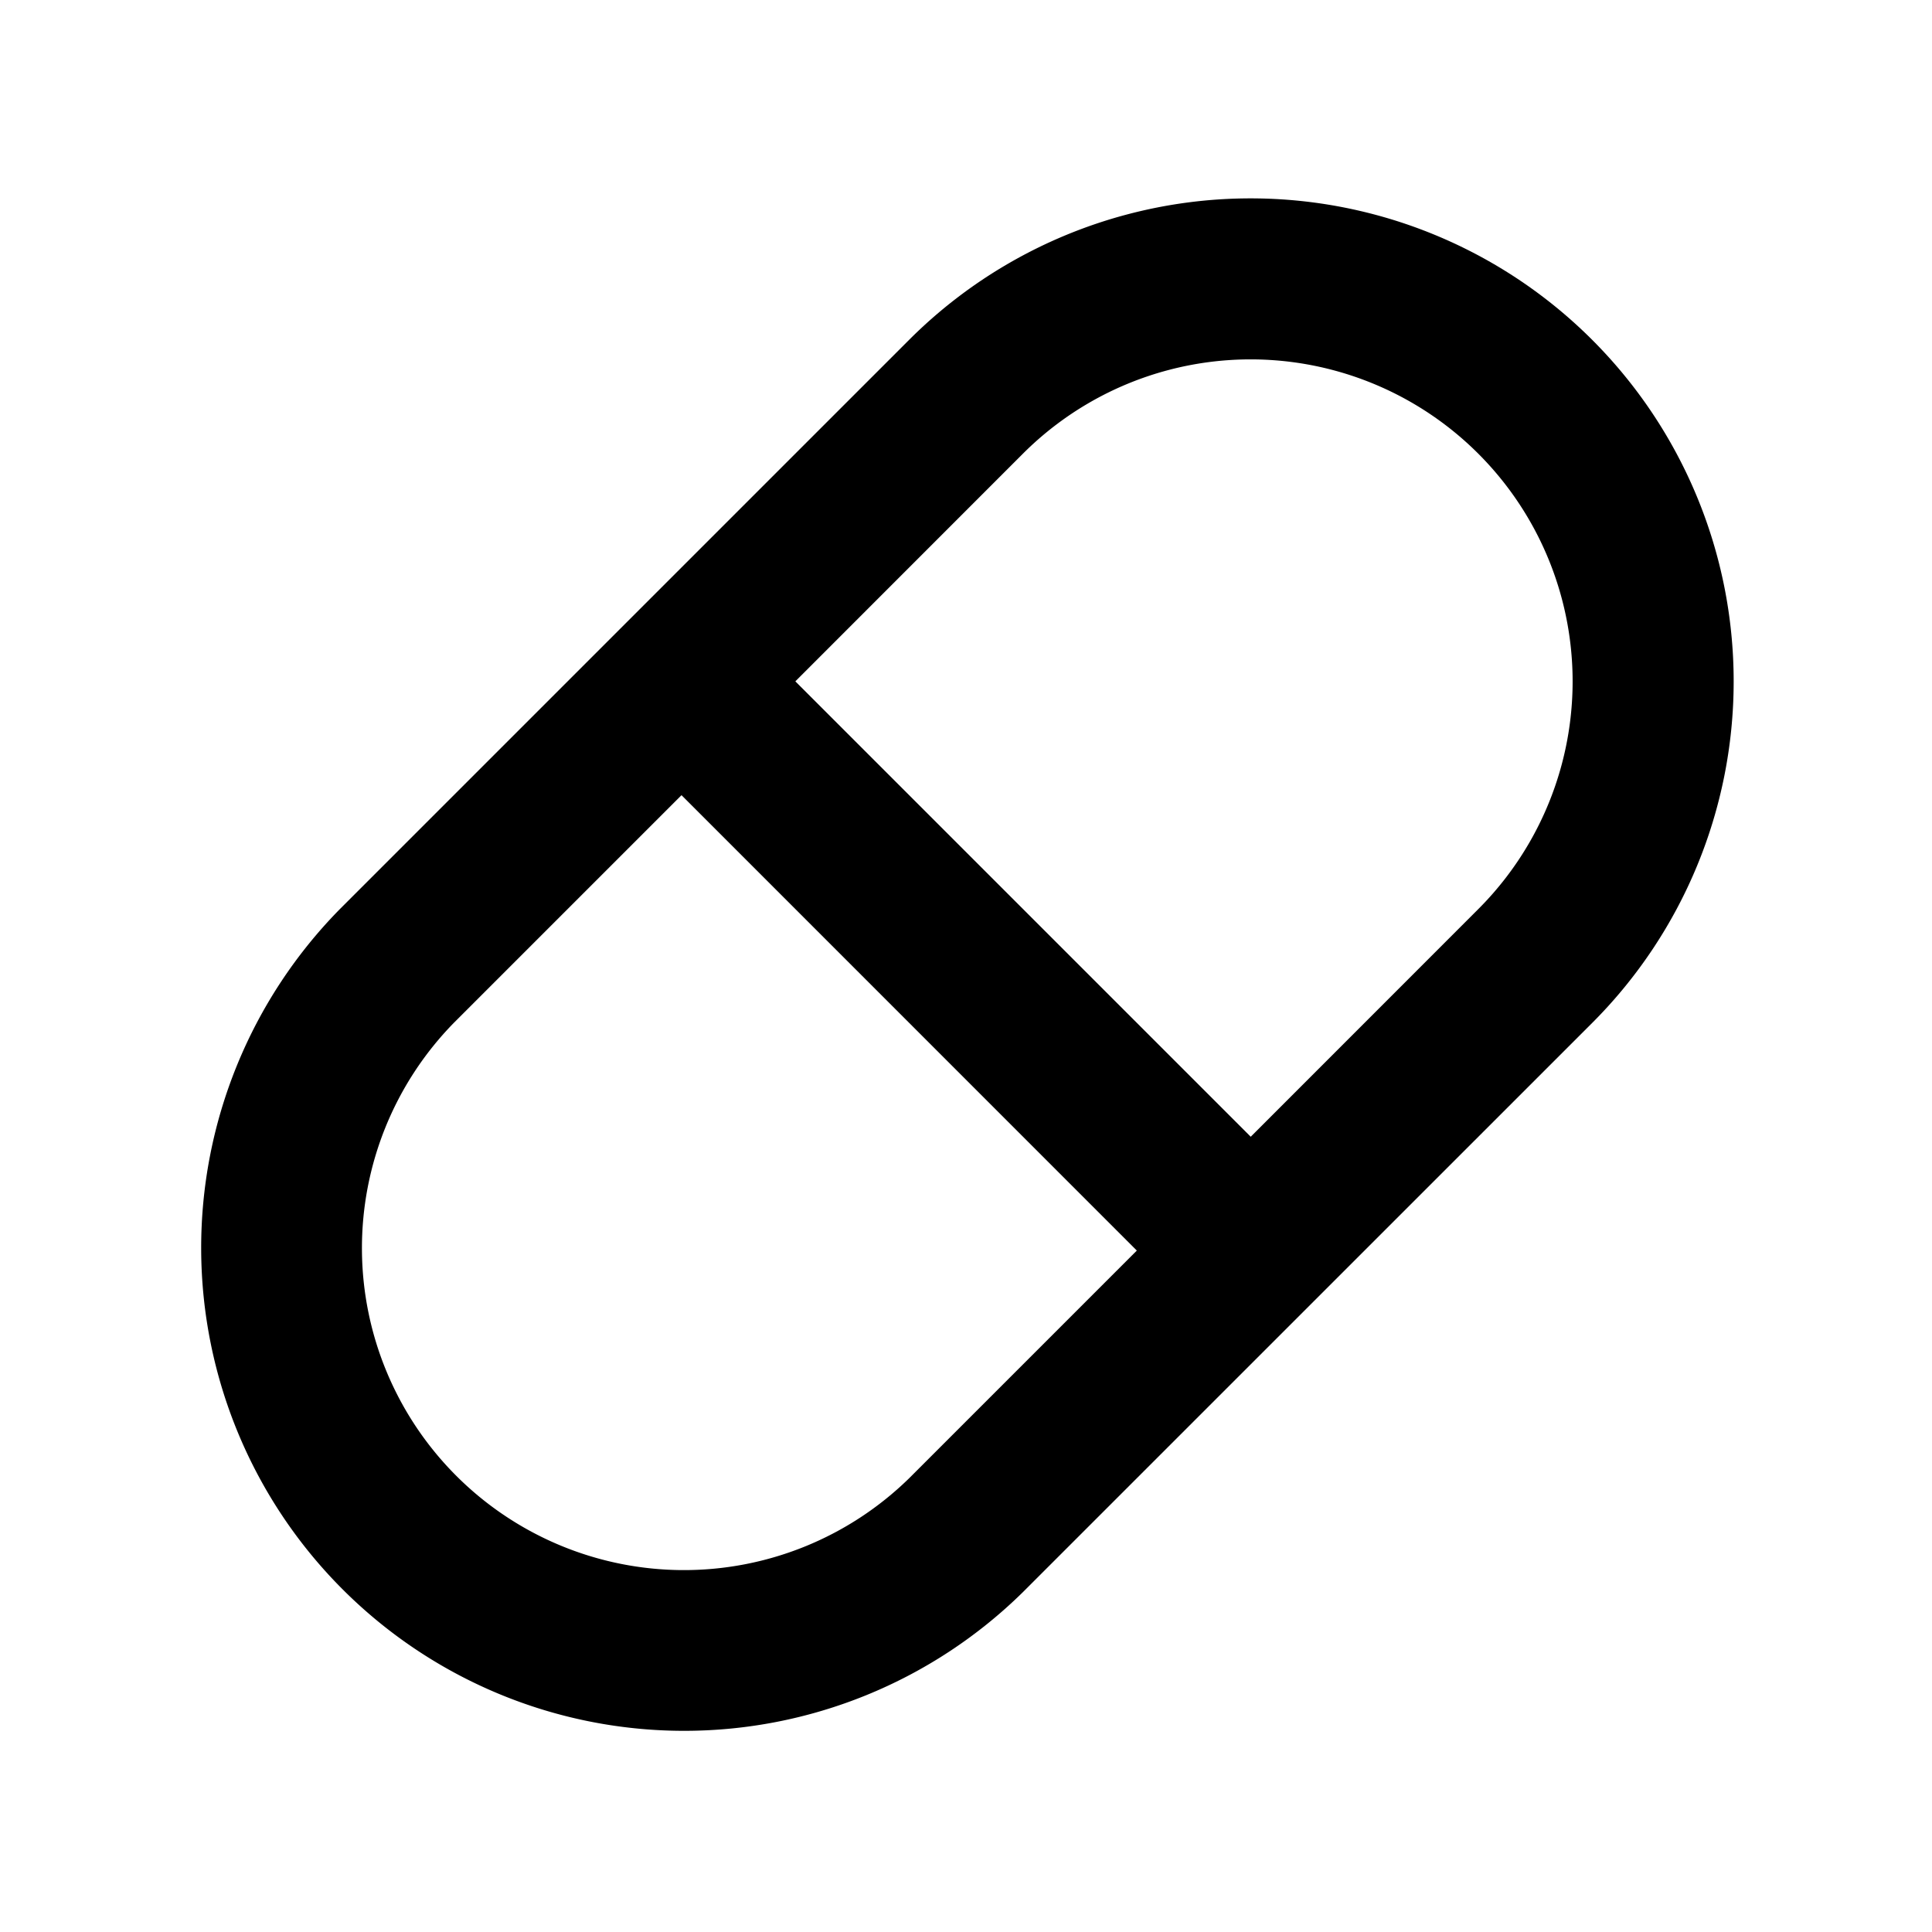 <svg xmlns="http://www.w3.org/2000/svg" fill="currentColor" viewBox="0 0 24 24" aria-hidden="true">
  <path d="M19.779 4.222a6 6 0 010 8.485l-7.072 7.071a6 6 0 01-8.485-8.485l7.071-7.071a6 6 0 018.486 0zm-5.657 11.313L8.466 9.878l-2.83 2.83a4 4 0 005.657 5.656l2.83-2.83zm4.242-9.899a4 4 0 00-5.657 0L9.88 8.464l5.657 5.657 2.827-2.828a4 4 0 000-5.657z"/>
</svg>
